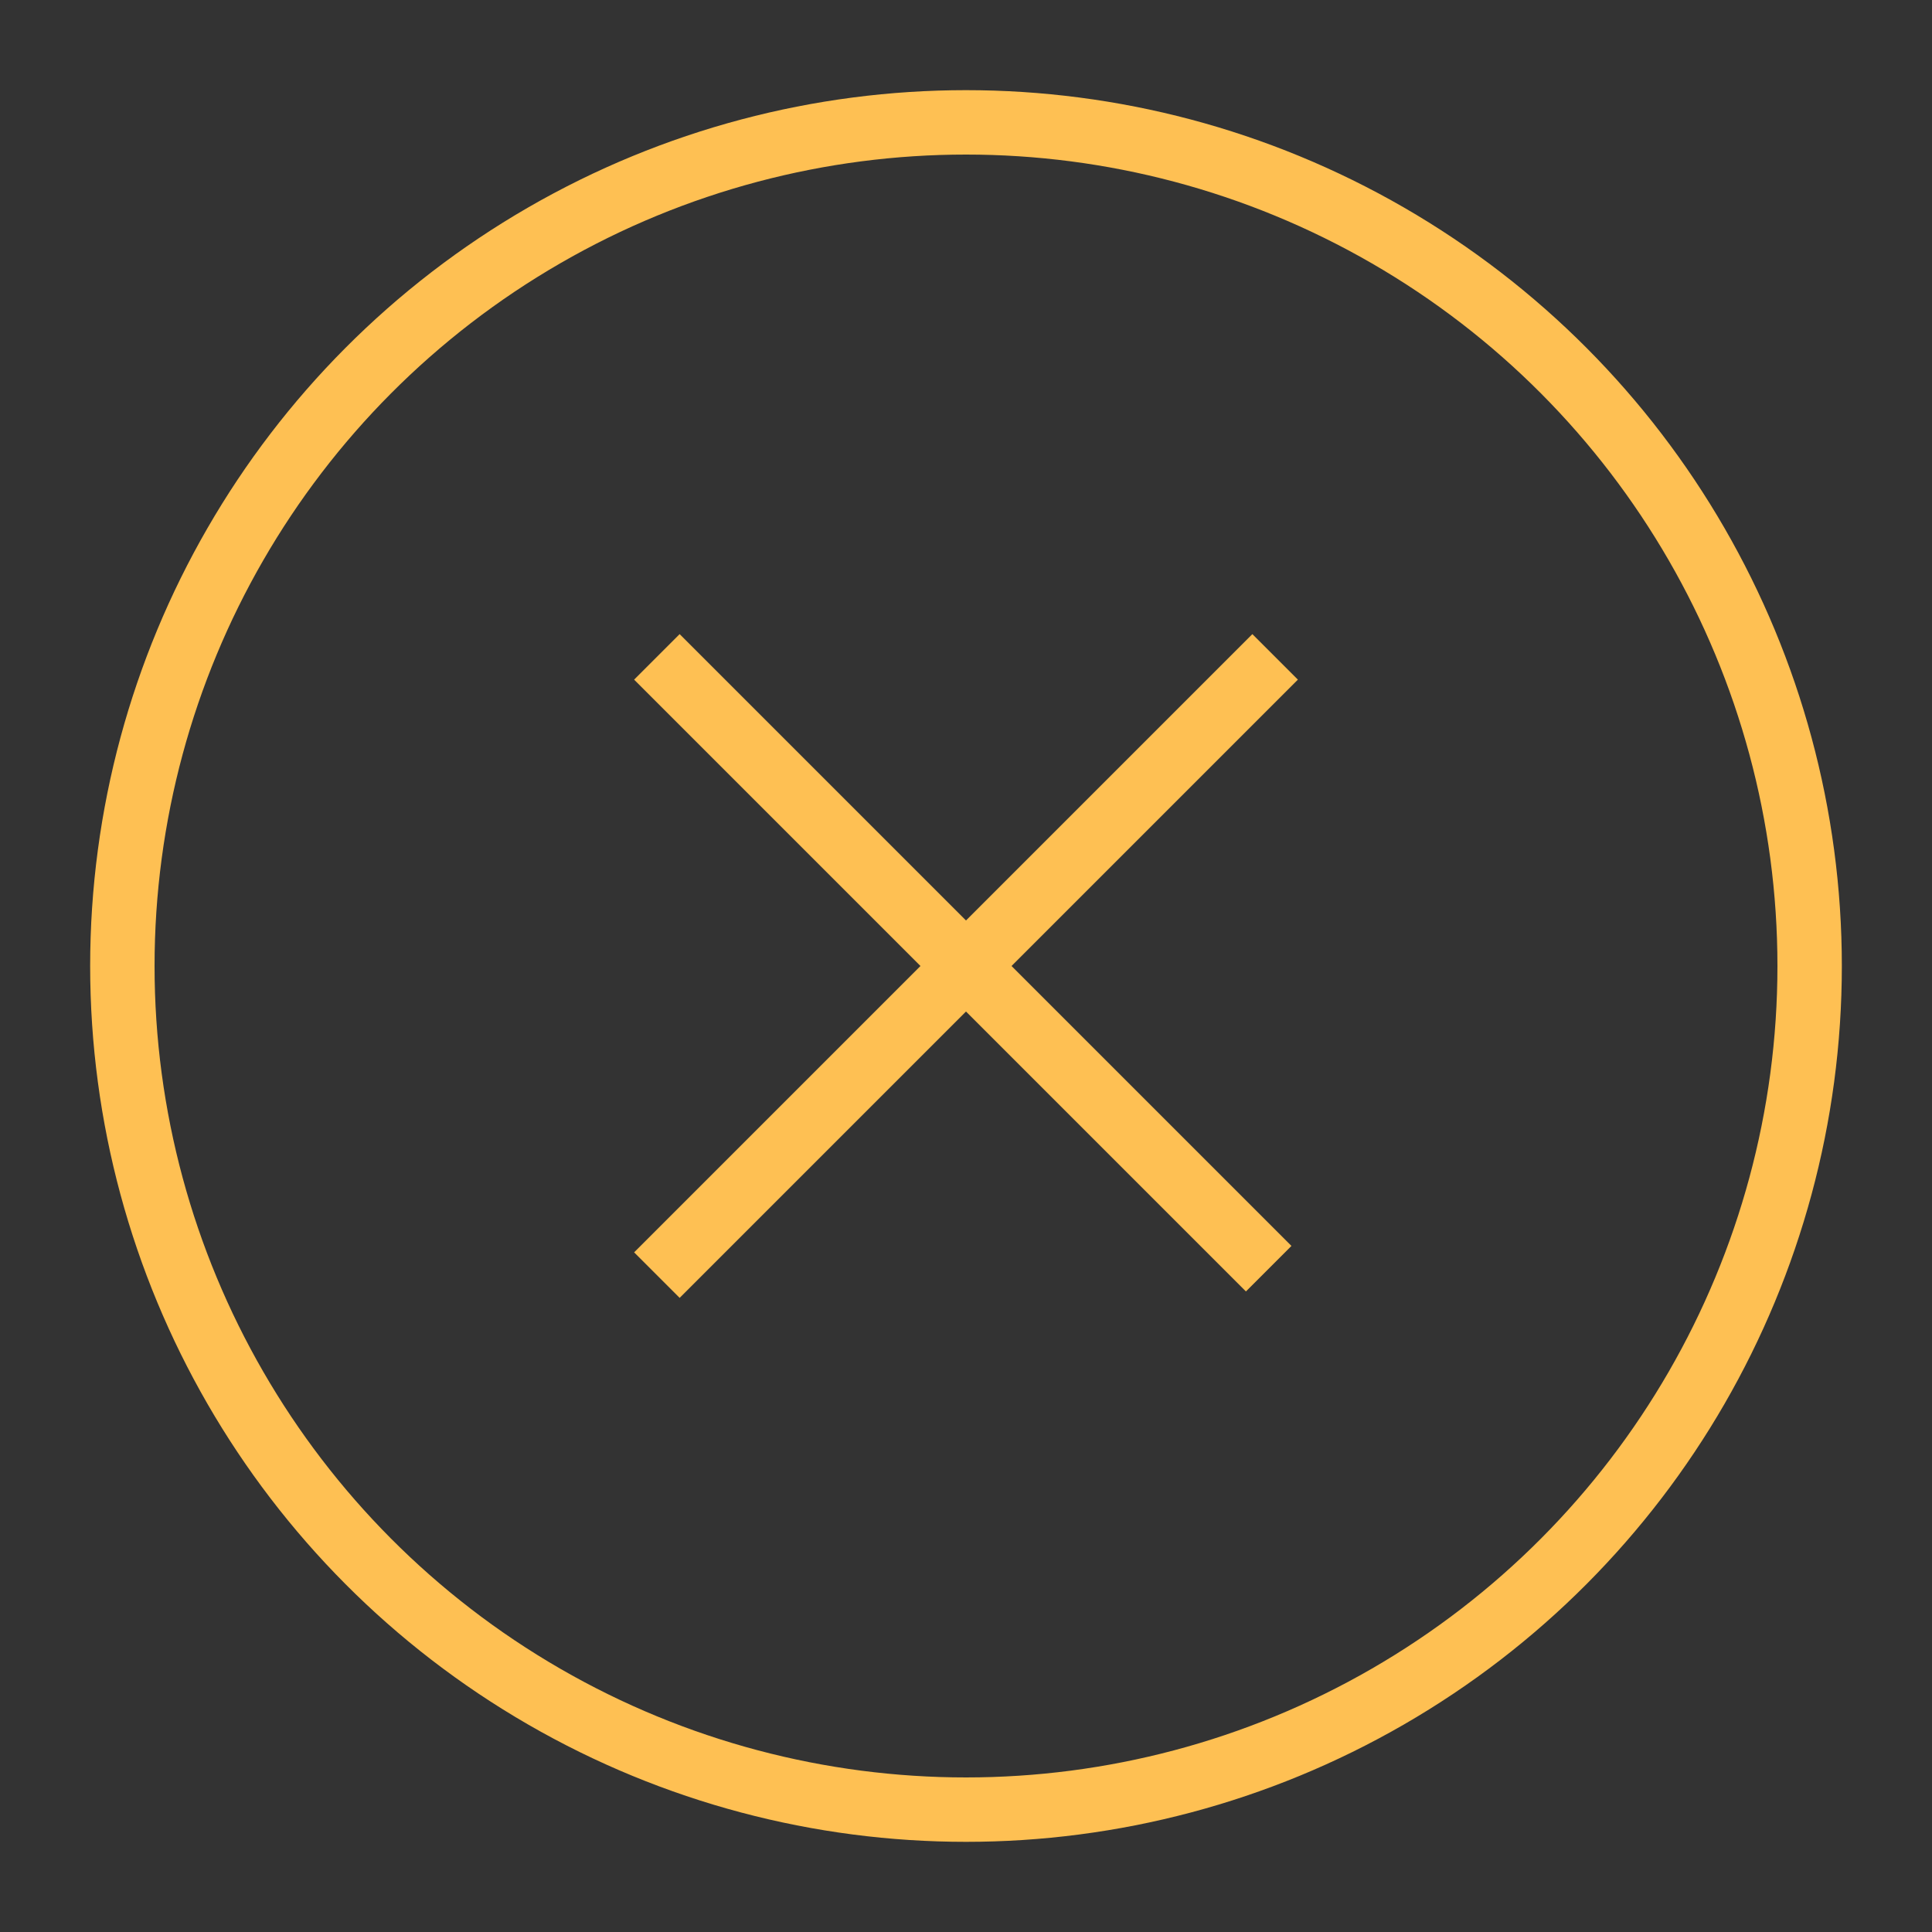 <?xml version="1.0" encoding="utf-8"?>
<!-- Generator: Adobe Illustrator 22.0.0, SVG Export Plug-In . SVG Version: 6.00 Build 0)  -->
<svg version="1.0" id="Layer_1" xmlns="http://www.w3.org/2000/svg" xmlns:xlink="http://www.w3.org/1999/xlink" x="0px" y="0px"
	 width="30px" height="30px" viewBox="0 0 30 30" style="enable-background:new 0 0 30 30;" xml:space="preserve">
<rect x="0" y="0" width="30" height="30" fill="#333333" stroke="none"/>
<style type="text/css">
	.st0{display:none;}
	.st1{display:inline;fill:none;stroke:#FEC053;stroke-miterlimit:10;}
	.st2{display:inline;fill:#FFFFFF;stroke:#FEC053;stroke-miterlimit:10;}
	.st3{display:inline;}
	.st4{fill:#FFFFFF;stroke:#FEC053;stroke-miterlimit:10;}
	.st5{fill:#FEC053;}
	.st6{fill:none;stroke:#FEC053;stroke-miterlimit:10;}
	.st7{display:inline;fill:none;stroke:#D9D8D6;stroke-miterlimit:10;}
	.st8{fill:none;stroke:#D9D8D6;stroke-miterlimit:10;}
	.st9{fill:#D9D8D6;}
	.st10{display:inline;fill:none;stroke:#FFFFFF;stroke-miterlimit:10;}
	.st11{fill:#FFFFFF;stroke:#FFFFFF;stroke-miterlimit:10;}
	.st12{fill:#FFFFFF;}
</style>
<g class="st0">
	<circle class="st1" cx="15" cy="15" r="13.1"/>
	<polygon class="st1" points="20.2,15.3 11.9,10.1 11.5,19.9 	"/>
</g>
<g class="st0">
	<circle class="st1" cx="15" cy="15" r="13.1"/>
	<polygon class="st1" points="18.2,15.3 10.9,10.7 10.6,19.3 	"/>
	<rect x="19.1" y="9.5" class="st2" width="0.3" height="11.1"/>
</g>
<g class="st0">
	<circle class="st1" cx="15" cy="15" r="13.1"/>
	<g class="st3">
		<rect x="16.9" y="9.5" class="st4" width="0.3" height="11.1"/>
		<rect x="12.9" y="9.5" class="st4" width="0.3" height="11.1"/>
	</g>
</g>
<g class="st0">
	<circle class="st1" cx="15" cy="15" r="13.1"/>
	<polygon class="st1" points="11.8,14.7 19.1,19.3 19.4,10.7 	"/>
	<rect x="10.6" y="9.5" transform="matrix(-1 -1.224647e-16 1.224647e-16 -1 21.458 30)" class="st1" width="0.3" height="11.1"/>
</g>
<g class="st0">
	<circle class="st1" cx="15" cy="15" r="13.1"/>
	<g class="st3">
		<path class="st5" d="M22.4,16.4c-0.1,0.4-0.2,0.8-0.3,1.2c-0.7,1.4-1.8,2.2-3.3,2.5c-0.2,0-0.4,0-0.6,0c-2.9,0-5.8,0-8.7,0
			c-0.1,0-0.1,0-0.2,0c0,0.1,0.1,0.1,0.1,0.1c0.4,0.4,0.9,0.9,1.3,1.3c0.1,0.1,0.2,0.2,0.2,0.3c0,0.2-0.1,0.4-0.2,0.5
			c-0.2,0.1-0.4,0.1-0.5-0.1c-0.1-0.1-0.3-0.3-0.4-0.4c-0.6-0.6-1.2-1.2-1.9-1.9c-0.3-0.3-0.3-0.5,0-0.8c0.7-0.7,1.5-1.5,2.2-2.2
			c0.1-0.1,0.2-0.2,0.4-0.2c0.2,0,0.3,0.1,0.4,0.2c0.1,0.2,0.1,0.3,0,0.5c0,0.1-0.1,0.1-0.1,0.1c-0.4,0.4-0.8,0.8-1.3,1.3
			c0,0-0.1,0.1-0.1,0.1c0,0,0.1,0,0.1,0c2.9,0,5.9,0,8.8,0c1.6,0,2.8-1,3.2-2.6c0.1-0.2,0.1-0.5,0.1-0.7c0-0.6,0-1.1,0-1.7
			c0-0.3,0.1-0.5,0.3-0.5c0.2-0.1,0.4,0,0.6,0.3C22.4,14.7,22.4,15.6,22.4,16.4z"/>
		<path class="st5" d="M22.4,10.5c0,0.1-0.1,0.2-0.2,0.3c-0.7,0.7-1.4,1.4-2.2,2.2c-0.1,0.1-0.2,0.2-0.3,0.2c-0.2,0-0.4-0.1-0.5-0.3
			c-0.1-0.2-0.1-0.4,0.1-0.6c0.4-0.4,0.9-0.9,1.3-1.3c0,0,0.1-0.1,0.1-0.1c0,0-0.1,0-0.1,0c-2.9,0-5.8,0-8.7,0c-1.6,0-2.9,1-3.2,2.6
			c-0.1,0.2-0.1,0.5-0.1,0.7c0,0.6,0,1.2,0,1.7c0,0.3-0.2,0.5-0.5,0.5c-0.3,0-0.5-0.2-0.5-0.5c0-0.6,0-1.3,0-1.9c0-1,0.4-1.9,1-2.6
			c0.7-0.8,1.7-1.3,2.8-1.4c0.2,0,0.3,0,0.5,0c2.9,0,5.8,0,8.7,0c0.1,0,0.1,0,0.2,0c0-0.1-0.1-0.1-0.1-0.1c-0.4-0.4-0.9-0.9-1.3-1.3
			c-0.3-0.3-0.3-0.7,0.1-0.9c0.1,0,0.2,0,0.3,0c0.1,0,0.2,0.1,0.3,0.2c0.7,0.7,1.4,1.4,2.2,2.2c0.1,0.1,0.1,0.2,0.2,0.3
			C22.4,10.3,22.4,10.4,22.4,10.5z"/>
	</g>
</g>
<g>
	<circle class="st6" cx="15" cy="15" r="13.1"/>
	<g>
		<line class="st4" x1="19.8" y1="10.2" x2="10.2" y2="19.8"/>
		<path class="st4" d="M10.2,10.2c9.5,9.5,9.5,9.5,9.5,9.5"/>
	</g>
</g>
<g class="st0">
	<circle class="st7" cx="15" cy="15" r="13.1"/>
	<polygon class="st7" points="20.2,15.3 11.9,10.1 11.5,19.9 	"/>
</g>
<g class="st0">
	<circle class="st7" cx="15" cy="15" r="13.1"/>
	<polygon class="st7" points="18.2,15.3 10.9,10.7 10.6,19.3 	"/>
	<rect x="19.1" y="9.5" class="st7" width="0.3" height="11.1"/>
</g>
<g class="st0">
	<circle class="st7" cx="15" cy="15" r="13.1"/>
	<g class="st3">
		<rect x="16.9" y="9.5" class="st8" width="0.3" height="11.1"/>
		<rect x="12.9" y="9.5" class="st8" width="0.3" height="11.1"/>
	</g>
</g>
<g class="st0">
	<circle class="st7" cx="15" cy="15" r="13.1"/>
	<polygon class="st7" points="11.8,14.7 19.1,19.3 19.4,10.7 	"/>
	<rect x="10.6" y="9.5" transform="matrix(-1 -1.224647e-16 1.224647e-16 -1 21.458 30)" class="st7" width="0.3" height="11.1"/>
</g>
<g class="st0">
	<circle class="st7" cx="15" cy="15" r="13.1"/>
	<g class="st3">
		<path class="st9" d="M22.4,16.4c-0.1,0.4-0.2,0.8-0.3,1.2c-0.7,1.4-1.8,2.2-3.3,2.5c-0.2,0-0.4,0-0.6,0c-2.9,0-5.8,0-8.7,0
			c-0.1,0-0.1,0-0.2,0c0,0.1,0.1,0.1,0.1,0.1c0.4,0.4,0.9,0.9,1.3,1.3c0.1,0.1,0.2,0.2,0.2,0.3c0,0.2-0.1,0.4-0.2,0.5
			c-0.2,0.1-0.4,0.1-0.5-0.1c-0.1-0.1-0.3-0.3-0.4-0.4c-0.6-0.6-1.2-1.2-1.9-1.9c-0.3-0.3-0.3-0.5,0-0.8c0.7-0.7,1.5-1.5,2.2-2.2
			c0.1-0.1,0.2-0.2,0.4-0.2c0.2,0,0.3,0.1,0.4,0.2c0.1,0.2,0.1,0.3,0,0.5c0,0.1-0.1,0.1-0.1,0.1c-0.4,0.4-0.8,0.8-1.3,1.3
			c0,0-0.1,0.1-0.1,0.1c0,0,0.1,0,0.1,0c2.9,0,5.9,0,8.8,0c1.6,0,2.8-1,3.2-2.6c0.1-0.2,0.1-0.5,0.1-0.7c0-0.6,0-1.1,0-1.7
			c0-0.3,0.1-0.5,0.3-0.5c0.2-0.1,0.4,0,0.6,0.3C22.4,14.7,22.4,15.6,22.4,16.4z"/>
		<path class="st9" d="M22.4,10.5c0,0.1-0.1,0.2-0.2,0.3c-0.7,0.7-1.4,1.4-2.2,2.2c-0.1,0.1-0.2,0.2-0.3,0.2c-0.2,0-0.4-0.1-0.5-0.3
			c-0.1-0.2-0.1-0.4,0.1-0.6c0.4-0.4,0.9-0.9,1.3-1.3c0,0,0.1-0.1,0.1-0.1c0,0-0.1,0-0.1,0c-2.9,0-5.8,0-8.7,0c-1.6,0-2.9,1-3.2,2.6
			c-0.1,0.2-0.1,0.5-0.1,0.7c0,0.6,0,1.2,0,1.7c0,0.3-0.2,0.5-0.5,0.5c-0.3,0-0.5-0.2-0.5-0.5c0-0.6,0-1.3,0-1.9c0-1,0.4-1.9,1-2.6
			c0.7-0.8,1.7-1.3,2.8-1.4c0.2,0,0.3,0,0.5,0c2.9,0,5.8,0,8.7,0c0.1,0,0.1,0,0.2,0c0-0.1-0.1-0.1-0.1-0.1c-0.4-0.4-0.9-0.9-1.3-1.3
			c-0.3-0.3-0.3-0.7,0.1-0.9c0.1,0,0.2,0,0.3,0c0.1,0,0.2,0.1,0.3,0.2c0.7,0.7,1.4,1.4,2.2,2.2c0.1,0.1,0.1,0.2,0.2,0.3
			C22.4,10.3,22.4,10.4,22.4,10.5z"/>
	</g>
</g>
<g class="st0">
	<circle class="st7" cx="15" cy="15" r="13.1"/>
	<g class="st3">
		<line class="st8" x1="19.8" y1="10.2" x2="10.2" y2="19.8"/>
		<path class="st8" d="M10.2,10.2c9.5,9.5,9.5,9.5,9.5,9.5"/>
	</g>
</g>
<g class="st0">
	<circle class="st10" cx="15" cy="15" r="13.1"/>
	<polygon class="st10" points="20.2,15.3 11.9,10.1 11.5,19.9 	"/>
</g>
<g class="st0">
	<circle class="st10" cx="15" cy="15" r="13.1"/>
	<polygon class="st10" points="18.2,15.3 10.9,10.7 10.6,19.3 	"/>
	<rect x="19.1" y="9.5" class="st10" width="0.3" height="11.1"/>
</g>
<g class="st0">
	<circle class="st10" cx="15" cy="15" r="13.1"/>
	<g class="st3">
		<rect x="16.9" y="9.5" class="st11" width="0.3" height="11.1"/>
		<rect x="12.9" y="9.5" class="st11" width="0.3" height="11.1"/>
	</g>
</g>
<g class="st0">
	<circle class="st10" cx="15" cy="15" r="13.1"/>
	<polygon class="st10" points="11.8,14.7 19.1,19.3 19.4,10.7 	"/>
	<rect x="10.6" y="9.5" transform="matrix(-1 -1.224647e-16 1.224647e-16 -1 21.458 30)" class="st10" width="0.3" height="11.1"/>
</g>
<g class="st0">
	<circle class="st10" cx="15" cy="15" r="13.1"/>
	<g class="st3">
		<path class="st12" d="M22.4,16.4c-0.1,0.4-0.2,0.8-0.3,1.2c-0.7,1.4-1.8,2.2-3.3,2.5c-0.2,0-0.4,0-0.6,0c-2.9,0-5.8,0-8.7,0
			c-0.1,0-0.1,0-0.2,0c0,0.1,0.1,0.1,0.1,0.1c0.4,0.4,0.9,0.9,1.3,1.3c0.1,0.1,0.2,0.2,0.2,0.3c0,0.2-0.1,0.4-0.2,0.5
			c-0.2,0.1-0.4,0.1-0.5-0.1c-0.1-0.1-0.3-0.3-0.4-0.4c-0.6-0.6-1.2-1.2-1.9-1.9c-0.3-0.3-0.3-0.5,0-0.8c0.7-0.7,1.5-1.5,2.2-2.2
			c0.1-0.1,0.2-0.2,0.4-0.2c0.2,0,0.3,0.1,0.4,0.2c0.1,0.2,0.1,0.3,0,0.5c0,0.1-0.1,0.1-0.1,0.1c-0.4,0.4-0.8,0.8-1.3,1.3
			c0,0-0.1,0.1-0.1,0.1c0,0,0.1,0,0.1,0c2.9,0,5.9,0,8.8,0c1.6,0,2.8-1,3.2-2.6c0.1-0.2,0.1-0.5,0.1-0.7c0-0.6,0-1.1,0-1.7
			c0-0.3,0.1-0.5,0.3-0.5c0.2-0.1,0.4,0,0.6,0.3C22.4,14.7,22.4,15.6,22.4,16.4z"/>
		<path class="st12" d="M22.4,10.5c0,0.1-0.1,0.2-0.2,0.3c-0.7,0.7-1.4,1.4-2.2,2.2c-0.1,0.1-0.2,0.2-0.3,0.2
			c-0.2,0-0.4-0.1-0.5-0.3c-0.1-0.2-0.1-0.4,0.1-0.6c0.4-0.4,0.9-0.9,1.3-1.3c0,0,0.1-0.1,0.1-0.1c0,0-0.1,0-0.1,0
			c-2.9,0-5.8,0-8.7,0c-1.6,0-2.9,1-3.2,2.6c-0.1,0.2-0.1,0.5-0.1,0.7c0,0.6,0,1.2,0,1.7c0,0.3-0.2,0.5-0.5,0.5
			c-0.3,0-0.5-0.2-0.5-0.5c0-0.6,0-1.3,0-1.9c0-1,0.4-1.9,1-2.6c0.7-0.8,1.7-1.3,2.8-1.4c0.2,0,0.3,0,0.5,0c2.9,0,5.8,0,8.7,0
			c0.1,0,0.1,0,0.2,0c0-0.1-0.1-0.1-0.1-0.1c-0.4-0.4-0.9-0.9-1.3-1.3c-0.3-0.3-0.3-0.7,0.1-0.9c0.1,0,0.2,0,0.3,0
			c0.1,0,0.2,0.1,0.3,0.2c0.7,0.7,1.4,1.4,2.2,2.2c0.1,0.1,0.1,0.2,0.2,0.3C22.4,10.3,22.4,10.4,22.4,10.5z"/>
	</g>
</g>
<g class="st0">
	<circle class="st10" cx="15" cy="15" r="13.1"/>
	<g class="st3">
		<line class="st11" x1="19.8" y1="10.2" x2="10.2" y2="19.8"/>
		<path class="st11" d="M10.2,10.2c9.5,9.5,9.5,9.5,9.5,9.5"/>
	</g>
</g>
</svg>
